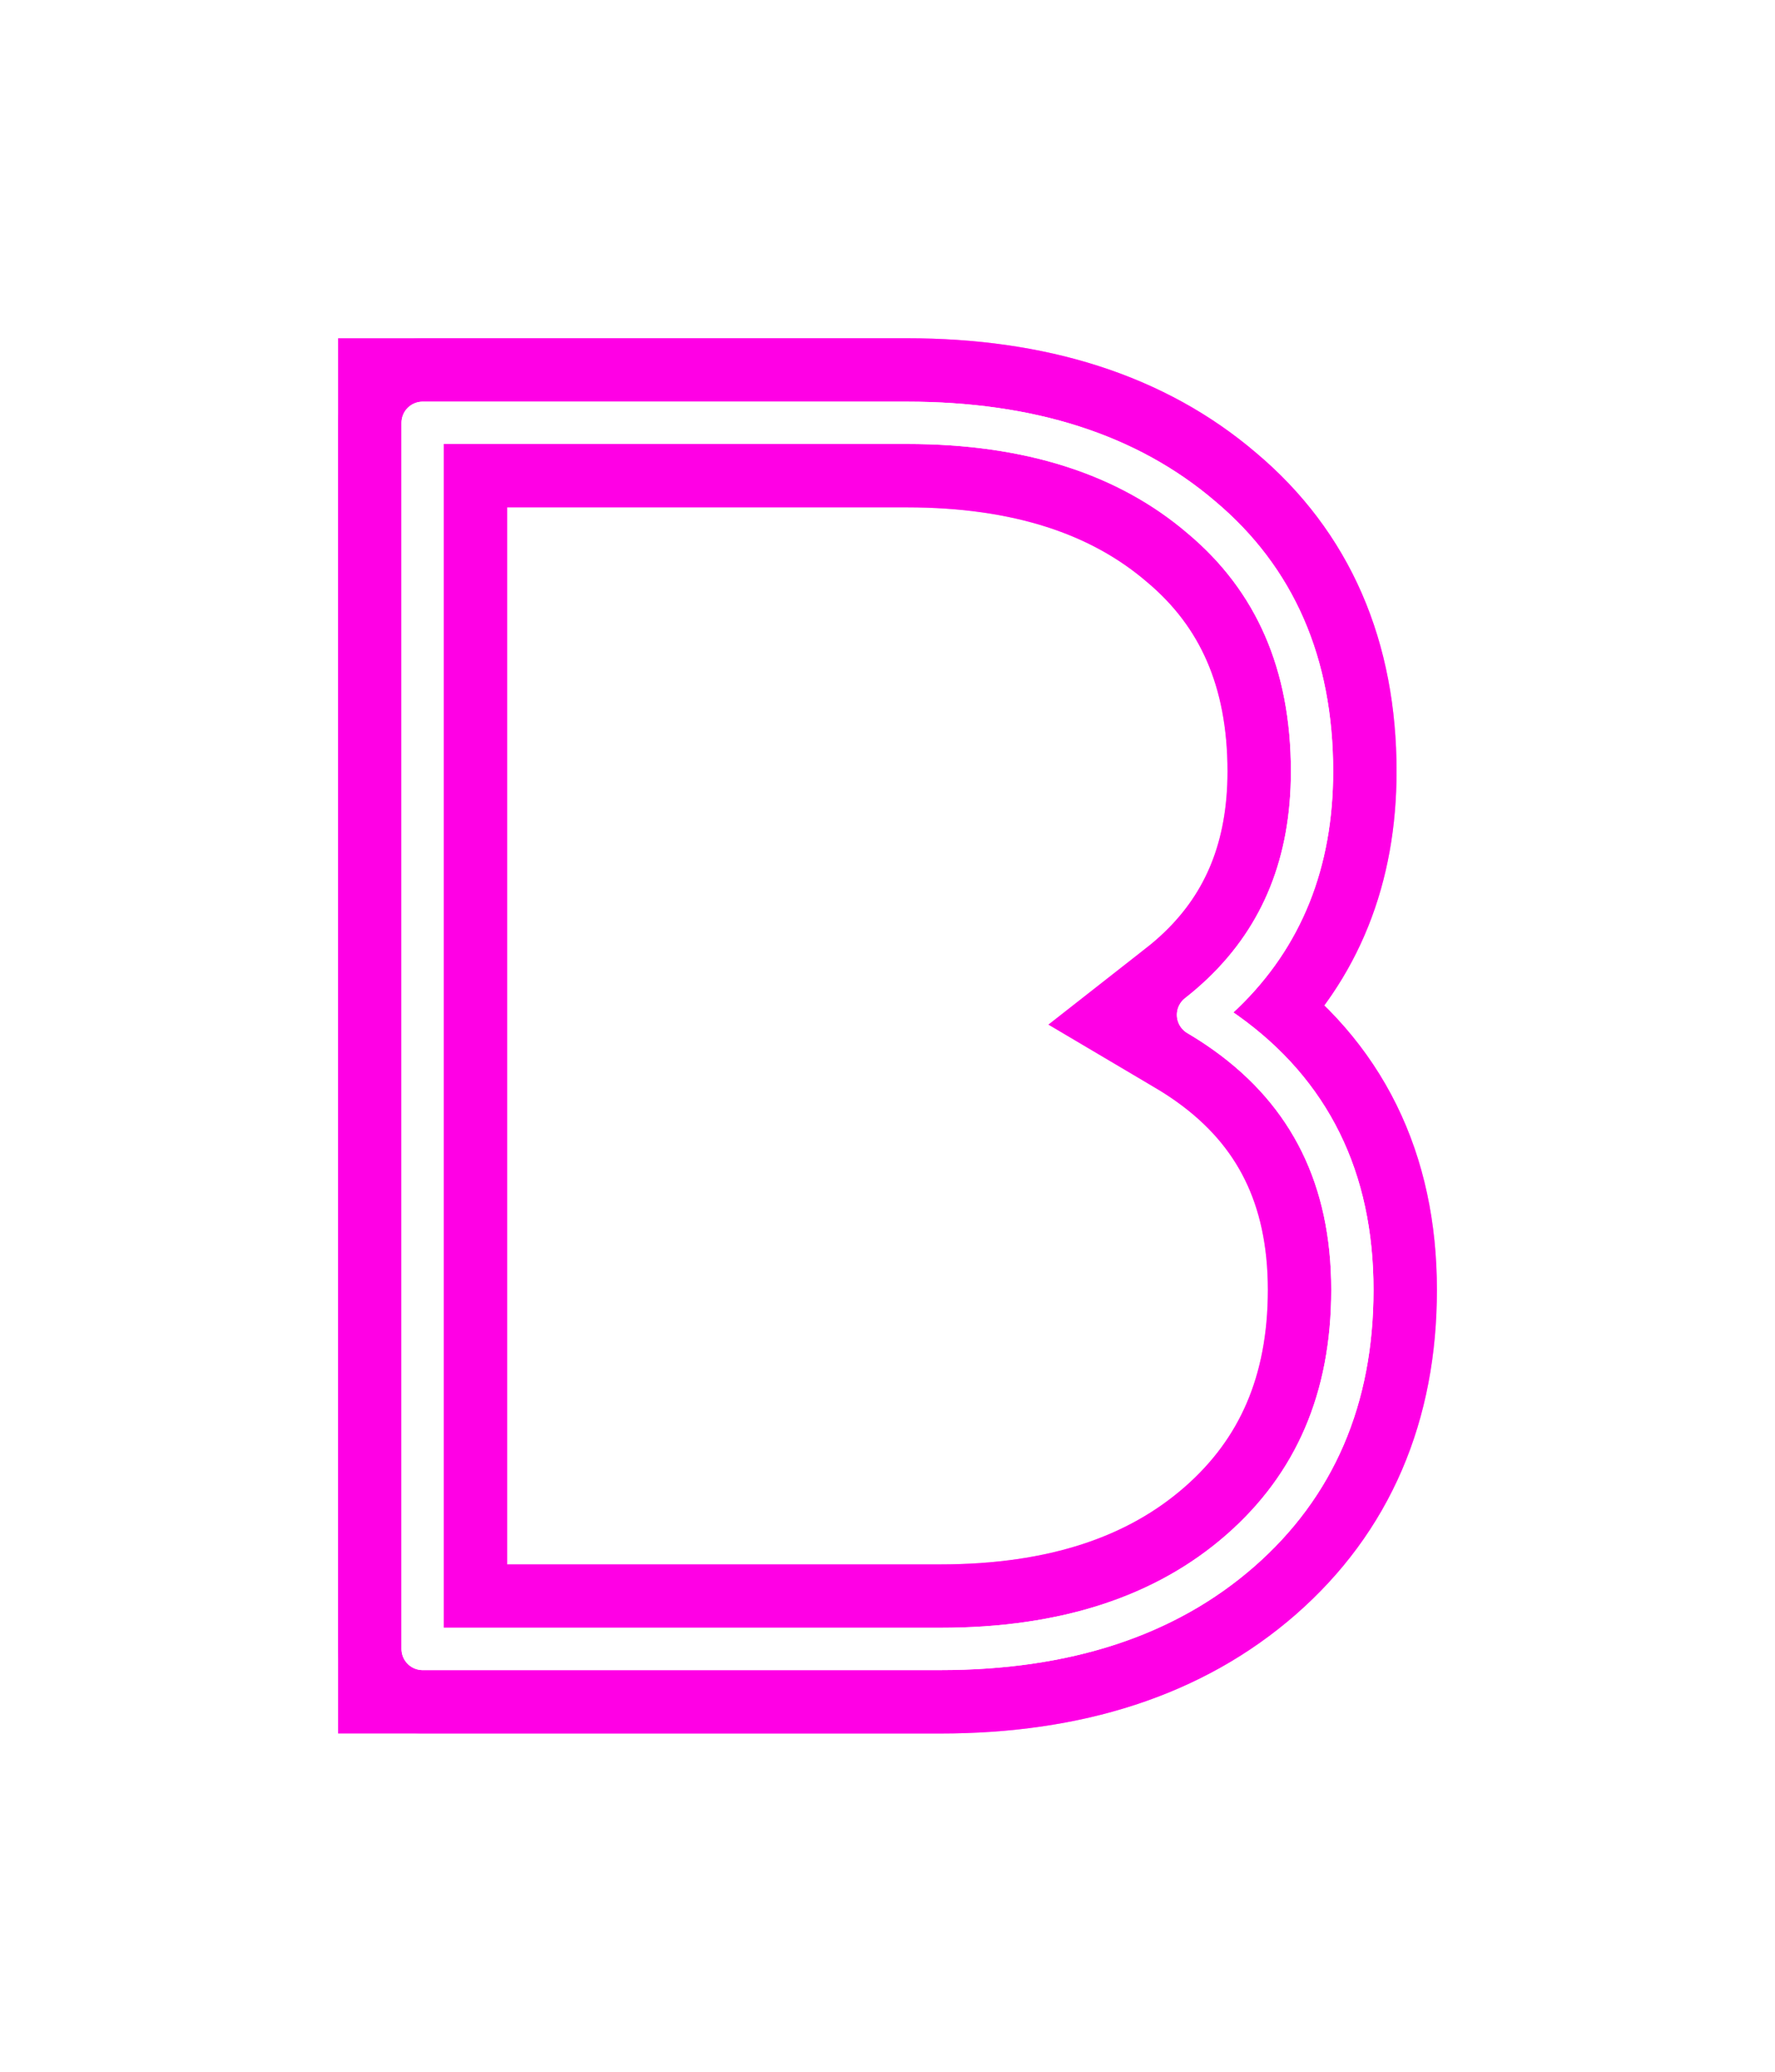 <svg width="168" height="196" viewBox="0 0 168 196" fill="none" xmlns="http://www.w3.org/2000/svg">
  <g style="mix-blend-mode:hard-light" filter="url(#filter0_f)">
    <path d="M113.721 48.949C106.747 42.983 97.449 40 85.826 40H40V156H88.981C100.825 156 110.289 152.907 117.374 146.72C124.458 140.533 128 132.303 128 122.029C128 111.518 124.001 103.41 116.003 97.707C115.175 97.116 114.303 96.551 113.389 96.011C114.221 95.36 115.005 94.681 115.74 93.975C121.368 88.574 124.181 81.575 124.181 72.977C124.181 62.813 120.694 54.804 113.721 48.949Z" stroke="#FF00E5" stroke-width="16"/>
  </g>
  <g style="mix-blend-mode:hard-light" filter="url(#filter1_ii)">
    <path d="M113.721 48.949C106.747 42.983 97.449 40 85.826 40H40V156H88.981C100.825 156 110.289 152.907 117.374 146.72C124.458 140.533 128 132.303 128 122.029C128 111.518 124.001 103.41 116.003 97.707C115.175 97.116 114.303 96.551 113.389 96.011C114.221 95.36 115.005 94.681 115.74 93.975C121.368 88.574 124.181 81.575 124.181 72.977C124.181 62.813 120.694 54.804 113.721 48.949Z" stroke="#FF00E5" stroke-opacity="0.24" stroke-width="16" stroke-linecap="round" stroke-linejoin="round"/>
  </g>
  <g style="mix-blend-mode:hard-light" filter="url(#filter2_ii)">
    <path d="M113.721 48.949C106.747 42.983 97.449 40 85.826 40H40V156H88.981C100.825 156 110.289 152.907 117.374 146.72C124.458 140.533 128 132.303 128 122.029C128 111.518 124.001 103.41 116.003 97.707C115.175 97.116 114.303 96.551 113.389 96.011C114.221 95.36 115.005 94.681 115.74 93.975C121.368 88.574 124.181 81.575 124.181 72.977C124.181 62.813 120.694 54.804 113.721 48.949Z" stroke="#FF00E5" stroke-opacity="0.24" stroke-width="16" stroke-linecap="round" stroke-linejoin="round"/>
  </g>
  <g filter="url(#filter3_f)">
    <path d="M113.721 48.949C106.747 42.983 97.449 40 85.826 40H40V156H88.981C100.825 156 110.289 152.907 117.374 146.72C124.458 140.533 128 132.303 128 122.029C128 111.518 124.001 103.41 116.003 97.707C115.175 97.116 114.303 96.551 113.389 96.011C114.221 95.36 115.005 94.681 115.74 93.975C121.368 88.574 124.181 81.575 124.181 72.977C124.181 62.813 120.694 54.804 113.721 48.949Z" stroke="white" stroke-width="4" stroke-linejoin="round"/>
  </g>
  <g filter="url(#filter4_f)">
    <path d="M113.721 48.949C106.747 42.983 97.449 40 85.826 40H40V156H88.981C100.825 156 110.289 152.907 117.374 146.72C124.458 140.533 128 132.303 128 122.029C128 111.518 124.001 103.41 116.003 97.707C115.175 97.116 114.303 96.551 113.389 96.011C114.221 95.36 115.005 94.681 115.74 93.975C121.368 88.574 124.181 81.575 124.181 72.977C124.181 62.813 120.694 54.804 113.721 48.949Z" stroke="white" stroke-width="4" stroke-linejoin="round"/>
  </g>
  <defs>
    <filter id="filter0_f" x="0" y="0" width="168" height="196" filterUnits="userSpaceOnUse" color-interpolation-filters="sRGB">
      <feFlood flood-opacity="0" result="BackgroundImageFix"/>
      <feBlend mode="normal" in="SourceGraphic" in2="BackgroundImageFix" result="shape"/>
      <feGaussianBlur stdDeviation="16" result="effect1_foregroundBlur"/>
    </filter>
    <filter id="filter1_ii" x="30" y="30" width="108" height="136" filterUnits="userSpaceOnUse" color-interpolation-filters="sRGB">
      <feFlood flood-opacity="0" result="BackgroundImageFix"/>
      <feBlend mode="normal" in="SourceGraphic" in2="BackgroundImageFix" result="shape"/>
      <feColorMatrix in="SourceAlpha" type="matrix" values="0 0 0 0 0 0 0 0 0 0 0 0 0 0 0 0 0 0 127 0" result="hardAlpha"/>
      <feOffset dx="2" dy="2"/>
      <feGaussianBlur stdDeviation="1"/>
      <feComposite in2="hardAlpha" operator="arithmetic" k2="-1" k3="1"/>
      <feColorMatrix type="matrix" values="0 0 0 0 1 0 0 0 0 1 0 0 0 0 1 0 0 0 0.54 0"/>
      <feBlend mode="normal" in2="shape" result="effect1_innerShadow"/>
      <feColorMatrix in="SourceAlpha" type="matrix" values="0 0 0 0 0 0 0 0 0 0 0 0 0 0 0 0 0 0 127 0" result="hardAlpha"/>
      <feOffset dx="-2" dy="-2"/>
      <feGaussianBlur stdDeviation="1"/>
      <feComposite in2="hardAlpha" operator="arithmetic" k2="-1" k3="1"/>
      <feColorMatrix type="matrix" values="0 0 0 0 1 0 0 0 0 1 0 0 0 0 1 0 0 0 0.54 0"/>
      <feBlend mode="normal" in2="effect1_innerShadow" result="effect2_innerShadow"/>
    </filter>
    <filter id="filter2_ii" x="30" y="30" width="108" height="136" filterUnits="userSpaceOnUse" color-interpolation-filters="sRGB">
      <feFlood flood-opacity="0" result="BackgroundImageFix"/>
      <feBlend mode="normal" in="SourceGraphic" in2="BackgroundImageFix" result="shape"/>
      <feColorMatrix in="SourceAlpha" type="matrix" values="0 0 0 0 0 0 0 0 0 0 0 0 0 0 0 0 0 0 127 0" result="hardAlpha"/>
      <feOffset dx="2" dy="2"/>
      <feGaussianBlur stdDeviation="1"/>
      <feComposite in2="hardAlpha" operator="arithmetic" k2="-1" k3="1"/>
      <feColorMatrix type="matrix" values="0 0 0 0 1 0 0 0 0 1 0 0 0 0 1 0 0 0 0.54 0"/>
      <feBlend mode="normal" in2="shape" result="effect1_innerShadow"/>
      <feColorMatrix in="SourceAlpha" type="matrix" values="0 0 0 0 0 0 0 0 0 0 0 0 0 0 0 0 0 0 127 0" result="hardAlpha"/>
      <feOffset dx="-2" dy="-2"/>
      <feGaussianBlur stdDeviation="1"/>
      <feComposite in2="hardAlpha" operator="arithmetic" k2="-1" k3="1"/>
      <feColorMatrix type="matrix" values="0 0 0 0 1 0 0 0 0 1 0 0 0 0 1 0 0 0 0.54 0"/>
      <feBlend mode="normal" in2="effect1_innerShadow" result="effect2_innerShadow"/>
    </filter>
    <filter id="filter3_f" x="36" y="36" width="96" height="124" filterUnits="userSpaceOnUse" color-interpolation-filters="sRGB">
      <feFlood flood-opacity="0" result="BackgroundImageFix"/>
      <feBlend mode="normal" in="SourceGraphic" in2="BackgroundImageFix" result="shape"/>
      <feGaussianBlur stdDeviation="1" result="effect1_foregroundBlur"/>
    </filter>
    <filter id="filter4_f" x="36" y="36" width="96" height="124" filterUnits="userSpaceOnUse" color-interpolation-filters="sRGB">
      <feFlood flood-opacity="0" result="BackgroundImageFix"/>
      <feBlend mode="normal" in="SourceGraphic" in2="BackgroundImageFix" result="shape"/>
      <feGaussianBlur stdDeviation="1" result="effect1_foregroundBlur"/>
    </filter>
  </defs>
</svg>
